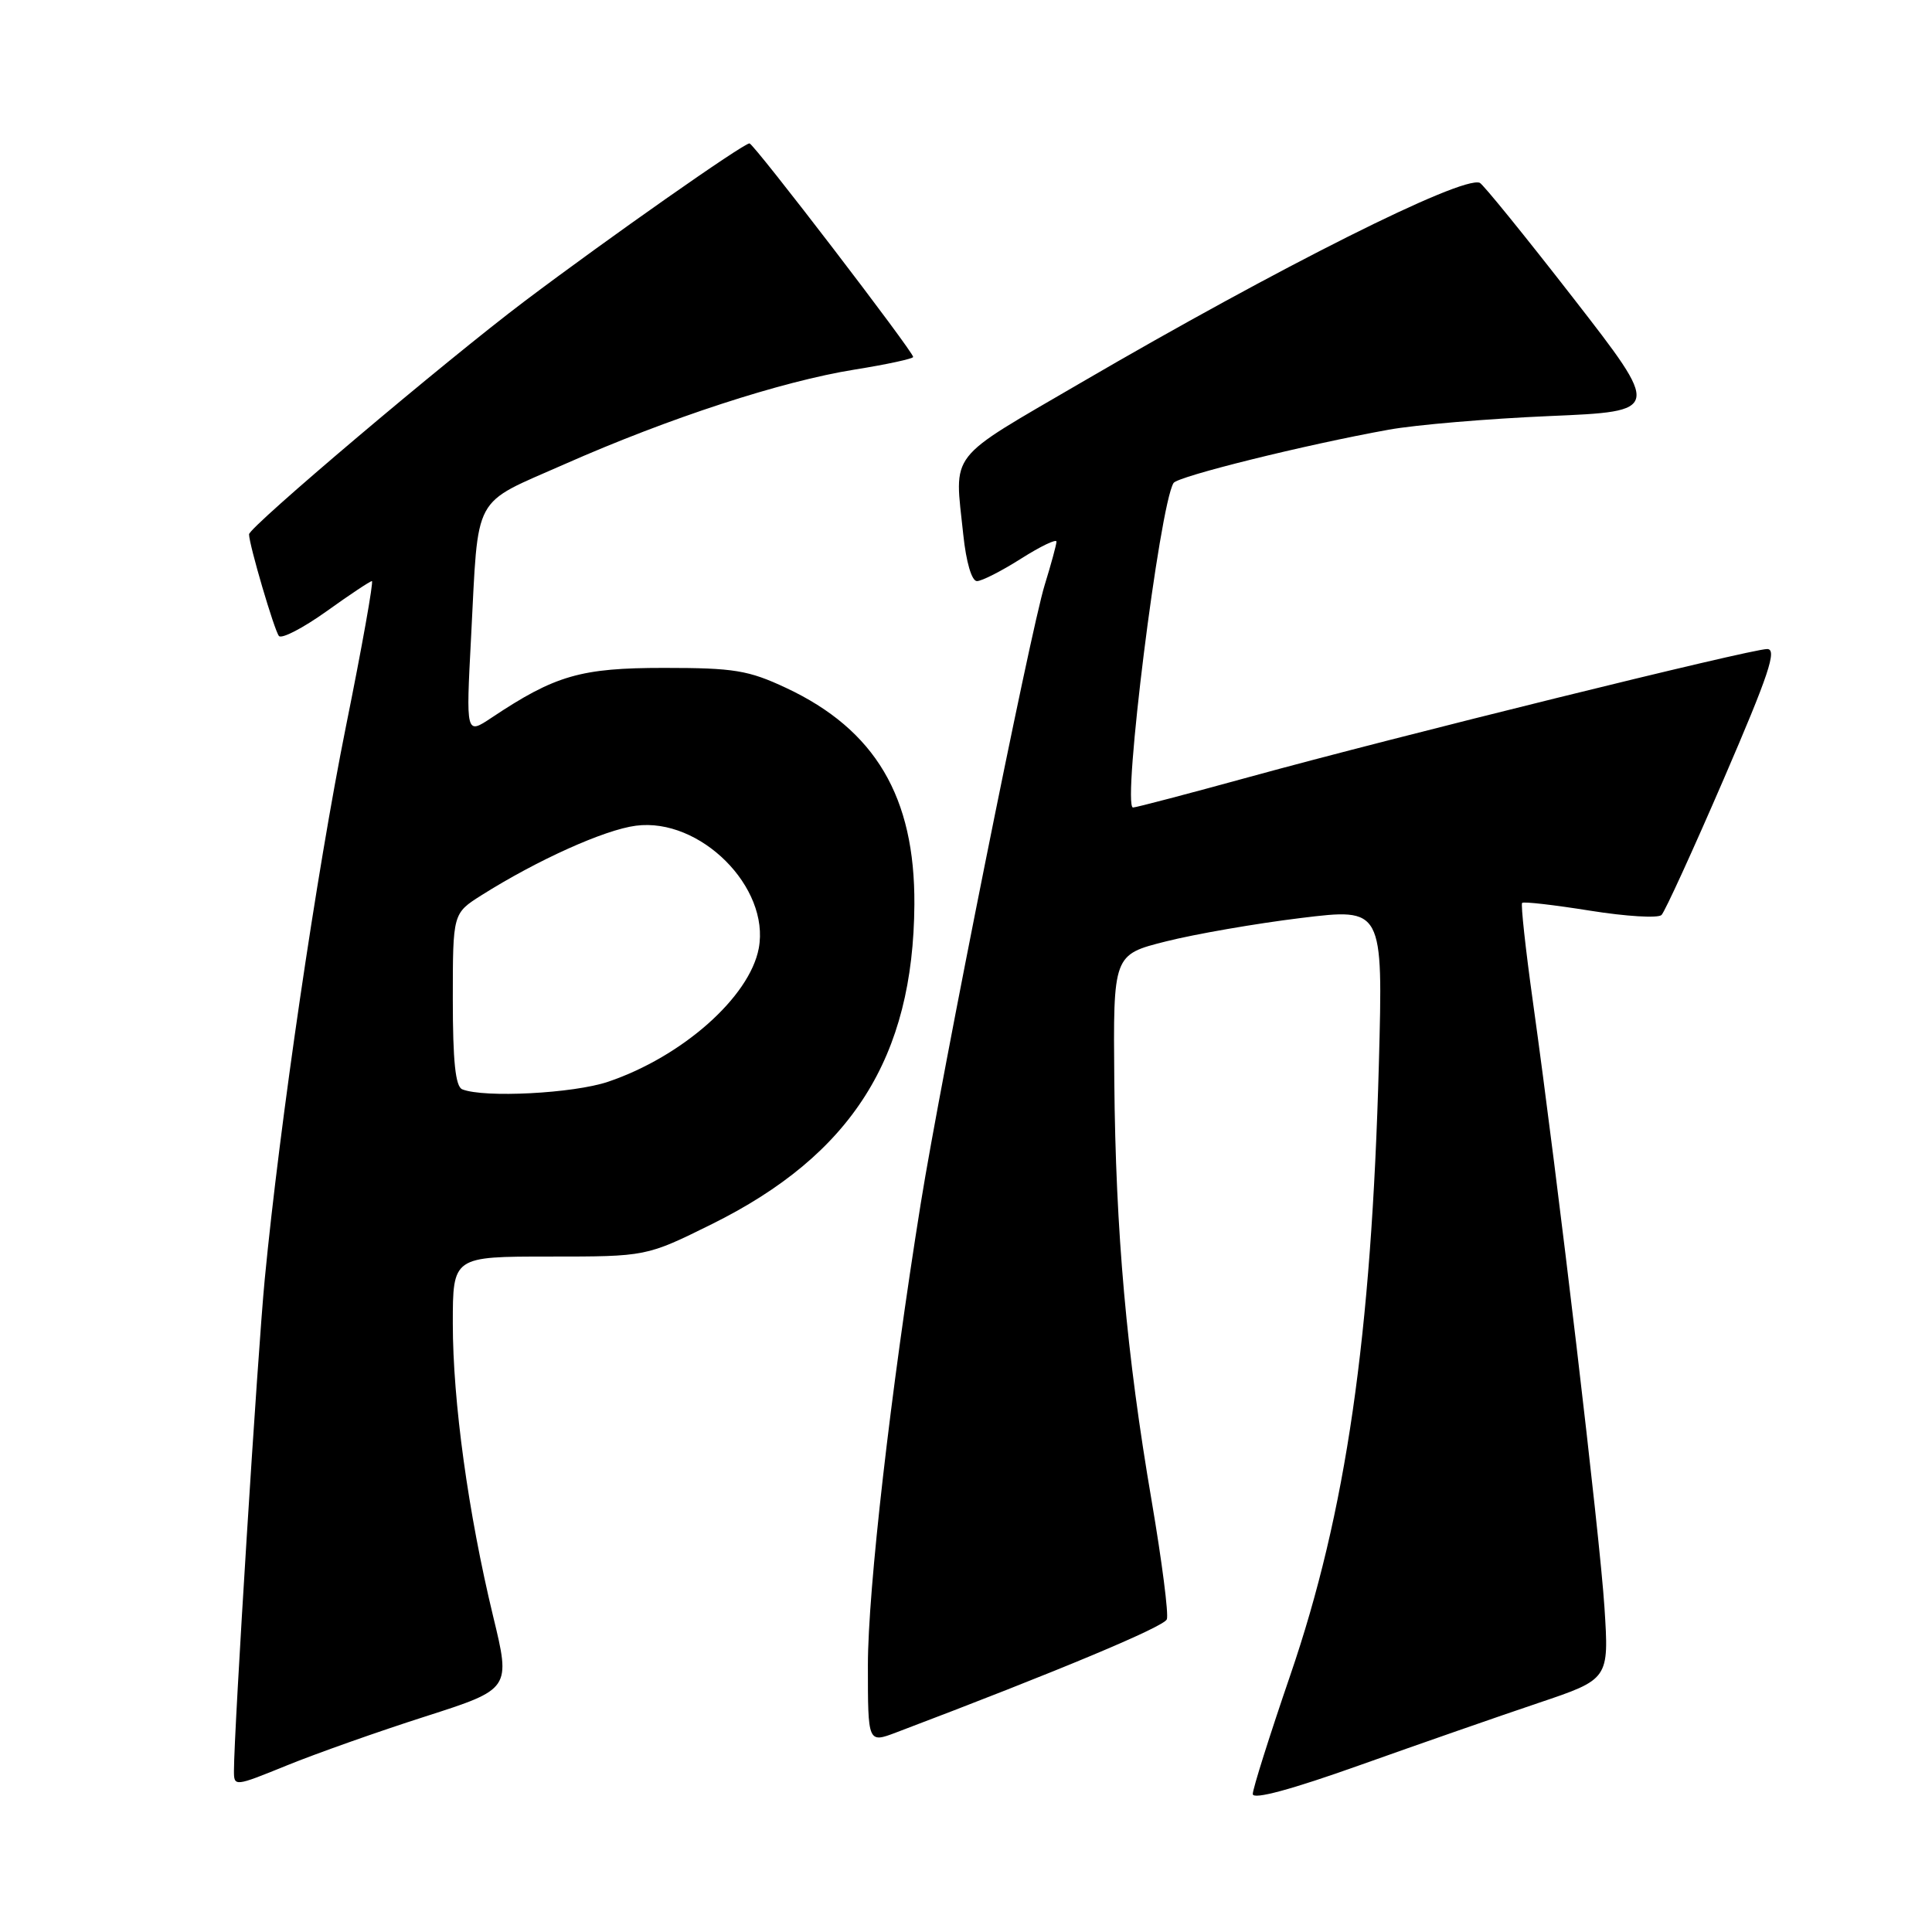 <?xml version="1.0" encoding="UTF-8" standalone="no"?>
<!DOCTYPE svg PUBLIC "-//W3C//DTD SVG 1.1//EN" "http://www.w3.org/Graphics/SVG/1.1/DTD/svg11.dtd" >
<svg xmlns="http://www.w3.org/2000/svg" xmlns:xlink="http://www.w3.org/1999/xlink" version="1.1" viewBox="0 0 256 256">
 <g >
 <path fill="currentColor"
d=" M 203.85 225.65 C 213.21 222.50 213.21 222.50 212.60 213.00 C 211.99 203.46 206.45 156.57 203.12 132.75 C 202.14 125.73 201.50 119.83 201.69 119.64 C 201.89 119.44 205.94 119.91 210.70 120.67 C 215.45 121.43 219.71 121.69 220.16 121.24 C 220.61 120.79 224.32 112.68 228.41 103.21 C 234.38 89.38 235.51 86.00 234.16 86.00 C 231.98 86.00 184.79 97.66 165.67 102.92 C 157.51 105.16 150.52 107.00 150.13 107.00 C 148.65 107.00 153.64 67.00 155.50 64.00 C 156.04 63.12 173.04 58.91 184.00 56.94 C 187.57 56.29 197.17 55.48 205.31 55.13 C 220.12 54.50 220.12 54.50 208.47 39.50 C 202.06 31.25 196.48 24.37 196.07 24.22 C 193.61 23.30 169.49 35.40 143.25 50.70 C 125.31 61.17 126.47 59.66 127.64 70.85 C 128.02 74.49 128.76 77.00 129.45 77.00 C 130.09 77.00 132.72 75.66 135.30 74.02 C 137.89 72.38 140.00 71.37 139.99 71.77 C 139.98 72.17 139.28 74.75 138.43 77.50 C 136.53 83.60 124.70 142.67 122.00 159.49 C 118.01 184.38 115.00 210.67 115.00 220.67 C 115.00 230.98 115.00 230.98 118.75 229.56 C 140.23 221.42 154.23 215.56 154.61 214.57 C 154.87 213.91 153.96 206.87 152.61 198.93 C 149.27 179.44 147.83 163.25 147.65 143.24 C 147.50 126.50 147.50 126.50 154.50 124.74 C 158.35 123.77 166.40 122.37 172.38 121.64 C 183.26 120.31 183.26 120.31 182.71 140.90 C 181.73 177.14 178.36 200.42 170.96 222.00 C 168.23 229.97 165.99 237.05 166.00 237.72 C 166.00 238.51 171.11 237.13 180.25 233.87 C 188.09 231.08 198.71 227.38 203.85 225.65 Z  M 56.36 227.44 C 67.68 223.81 67.68 223.81 65.34 214.16 C 62.04 200.48 60.00 185.70 60.00 175.37 C 60.00 166.50 60.00 166.50 72.82 166.50 C 85.64 166.50 85.64 166.50 94.33 162.20 C 112.86 153.02 121.03 140.13 121.16 119.85 C 121.25 105.60 115.98 96.69 104.16 91.15 C 99.16 88.81 97.27 88.50 88.00 88.50 C 76.95 88.50 73.58 89.47 65.12 95.11 C 61.74 97.36 61.74 97.36 62.42 84.43 C 63.43 65.13 62.43 66.98 74.80 61.51 C 88.69 55.37 103.54 50.53 113.25 48.97 C 117.51 48.29 121.00 47.53 121.00 47.30 C 121.00 46.58 99.87 19.00 99.31 19.00 C 98.49 19.00 80.56 31.58 69.54 39.89 C 59.02 47.82 33.00 69.83 33.00 70.80 C 33.00 72.16 36.36 83.57 36.96 84.27 C 37.33 84.69 40.15 83.22 43.24 81.02 C 46.32 78.81 49.04 77.00 49.28 77.00 C 49.52 77.00 47.98 85.66 45.84 96.25 C 41.96 115.53 37.06 148.86 35.08 169.50 C 34.13 179.39 31.00 229.34 31.00 234.64 C 31.00 236.76 31.07 236.75 38.03 233.92 C 41.89 232.35 50.14 229.43 56.36 227.44 Z  M 61.25 144.34 C 60.35 143.98 60.00 140.62 60.00 132.43 C 60.00 121.03 60.00 121.03 63.79 118.63 C 71.19 113.96 80.09 109.95 84.26 109.41 C 92.77 108.30 102.05 117.57 100.54 125.66 C 99.32 132.12 90.41 140.01 80.57 143.34 C 75.98 144.89 64.14 145.50 61.25 144.34 Z "/>
</g>
</svg>